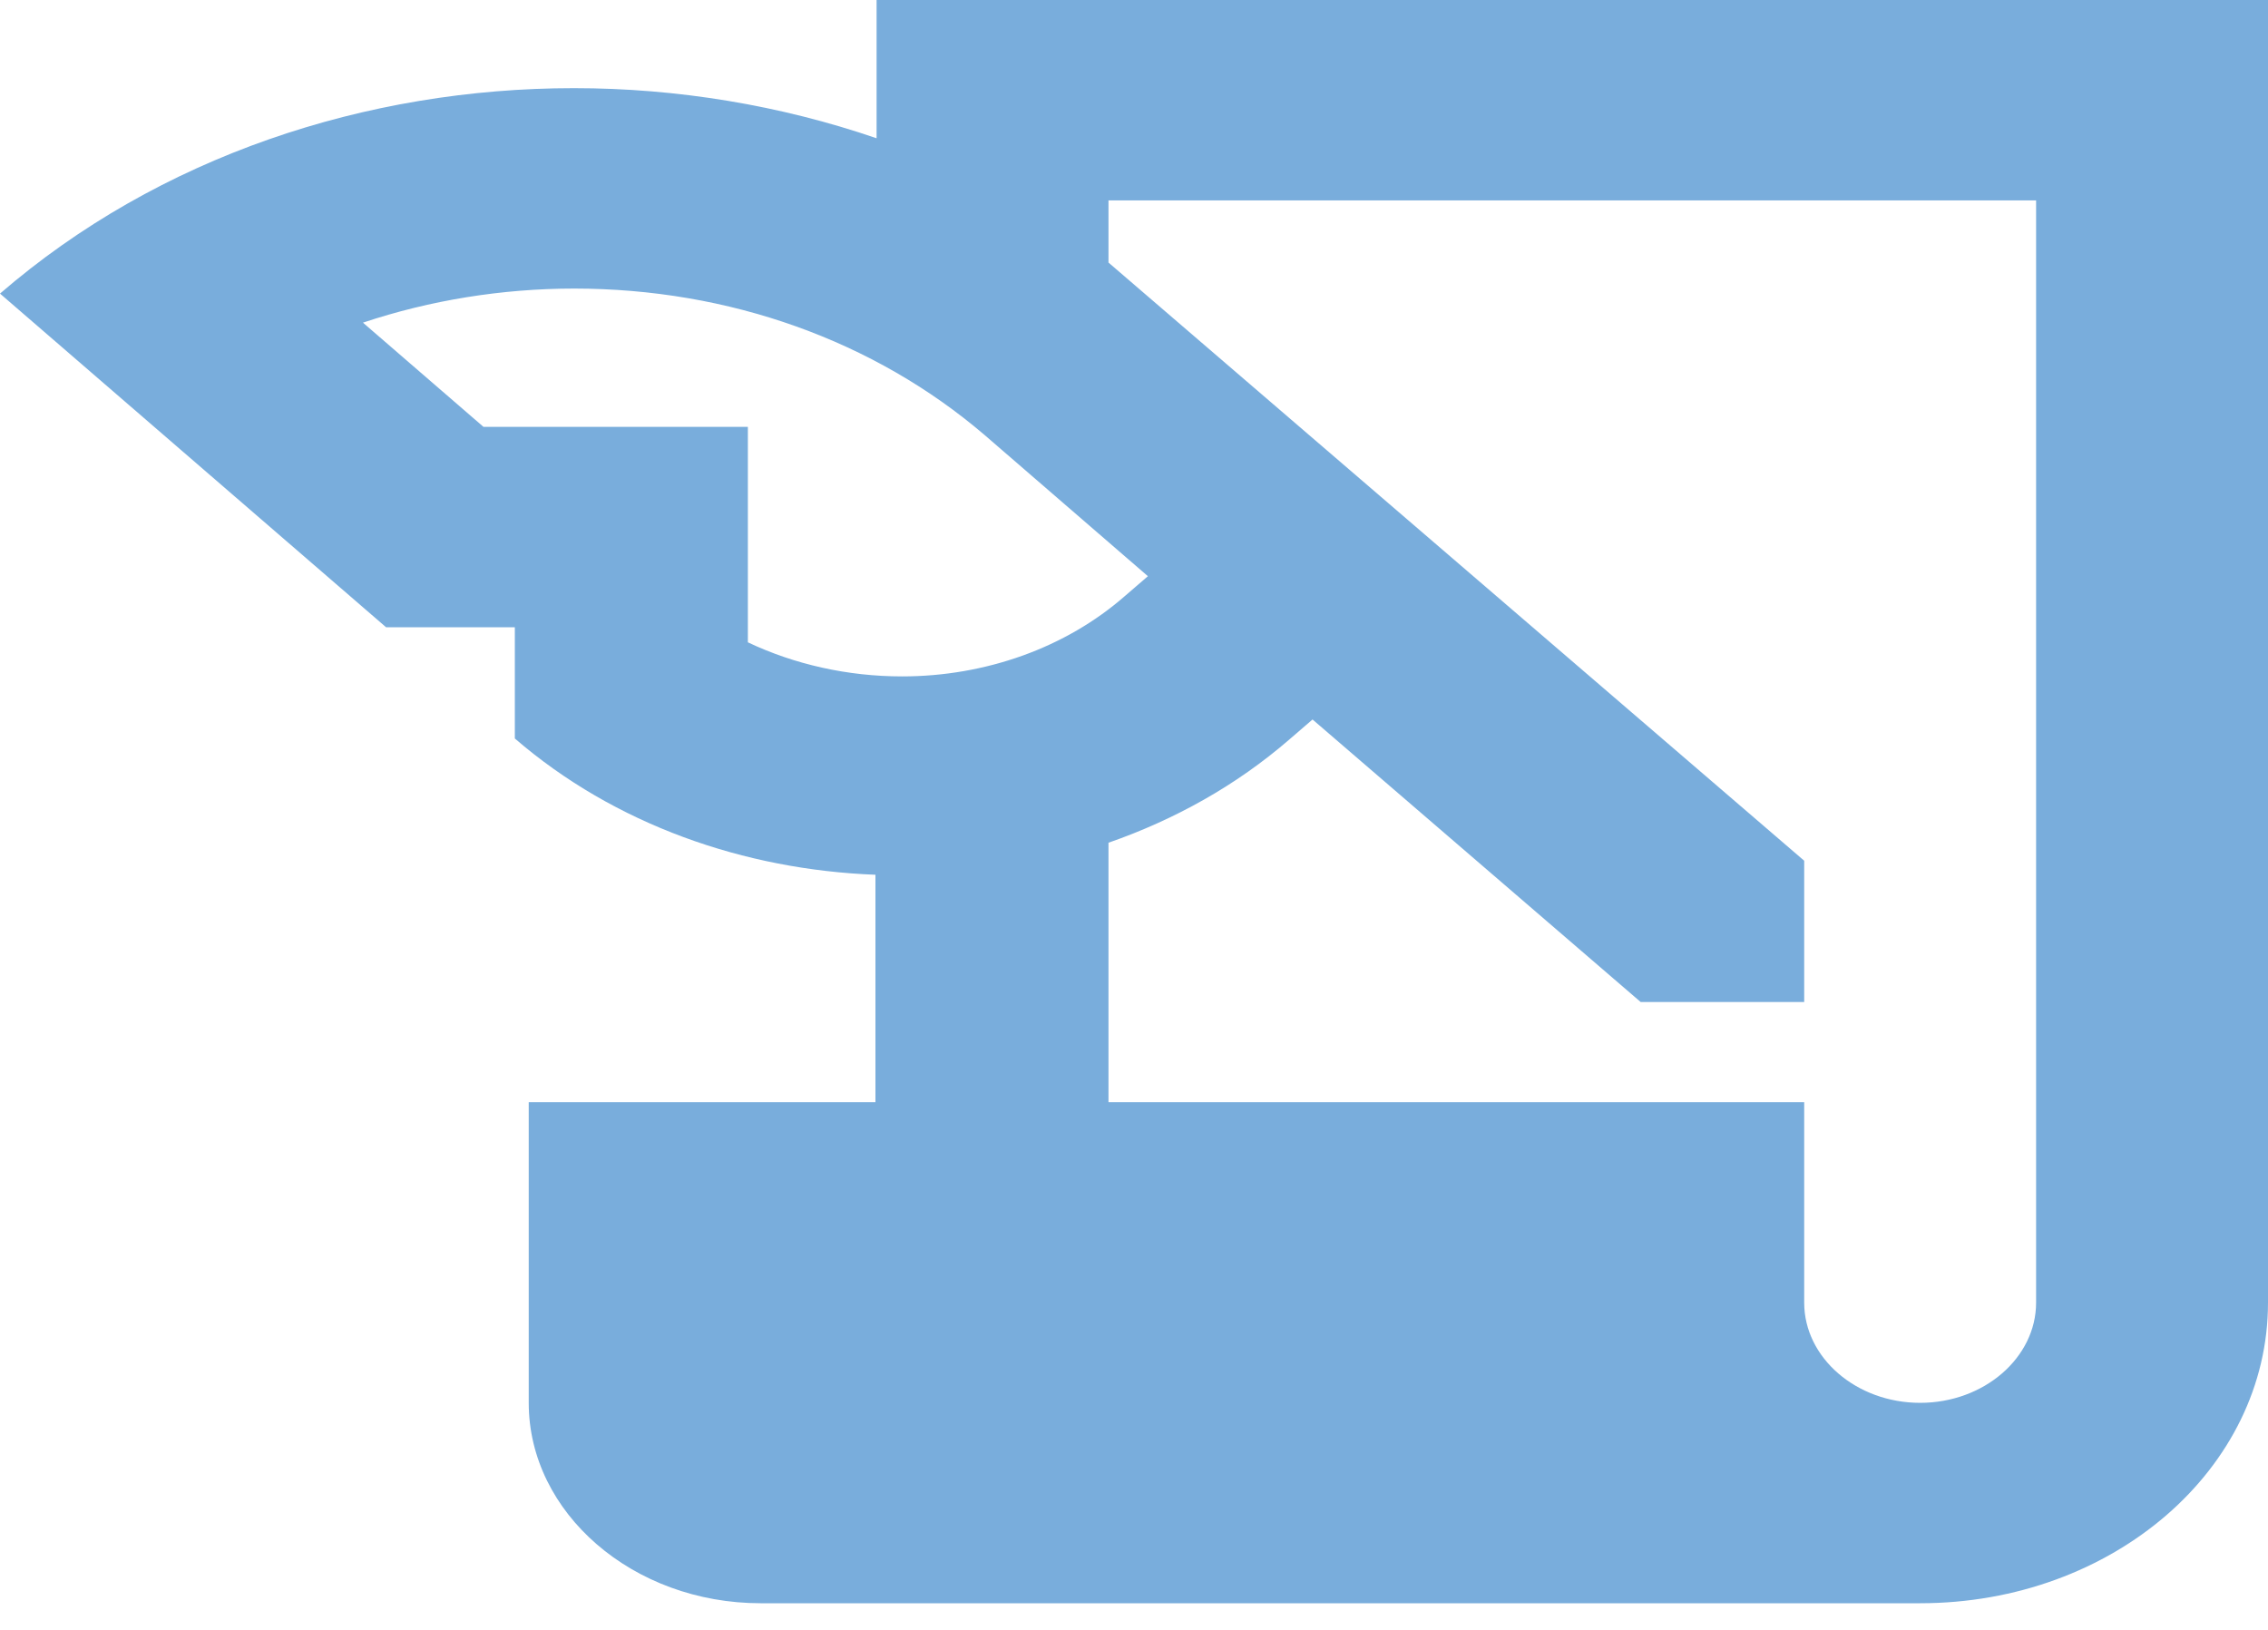 <svg width="32" height="23" viewBox="0 0 32 23" fill="none" xmlns="http://www.w3.org/2000/svg">
<path d="M12.368 0V1.951C11.01 1.485 9.554 1.244 8.098 1.244C5.17 1.244 2.241 2.206 0 4.143L5.448 8.852H7.264V10.421C8.671 11.637 10.503 12.274 12.352 12.344V15.554H7.46V19.796C7.46 21.352 8.933 22.624 10.732 22.624H27.092C29.808 22.624 32 20.729 32 18.382V0H12.368ZM10.552 9.064V6.024H6.822L5.121 4.553C6.071 4.236 7.08 4.073 8.098 4.072C10.29 4.072 12.335 4.808 13.89 6.137L16.196 8.131L15.869 8.413C15.458 8.772 14.969 9.057 14.43 9.251C13.89 9.445 13.312 9.545 12.728 9.545C11.959 9.545 11.207 9.375 10.552 9.064ZM28.728 18.382C28.728 19.16 27.992 19.796 27.092 19.796C26.192 19.796 25.456 19.16 25.456 18.382V15.554H15.64V11.892C16.573 11.567 17.44 11.086 18.192 10.435L18.519 10.153L23.149 14.14H25.456V12.146L15.64 3.705V2.828H28.728V18.382Z" fill="#79ADDC"/>
</svg>
